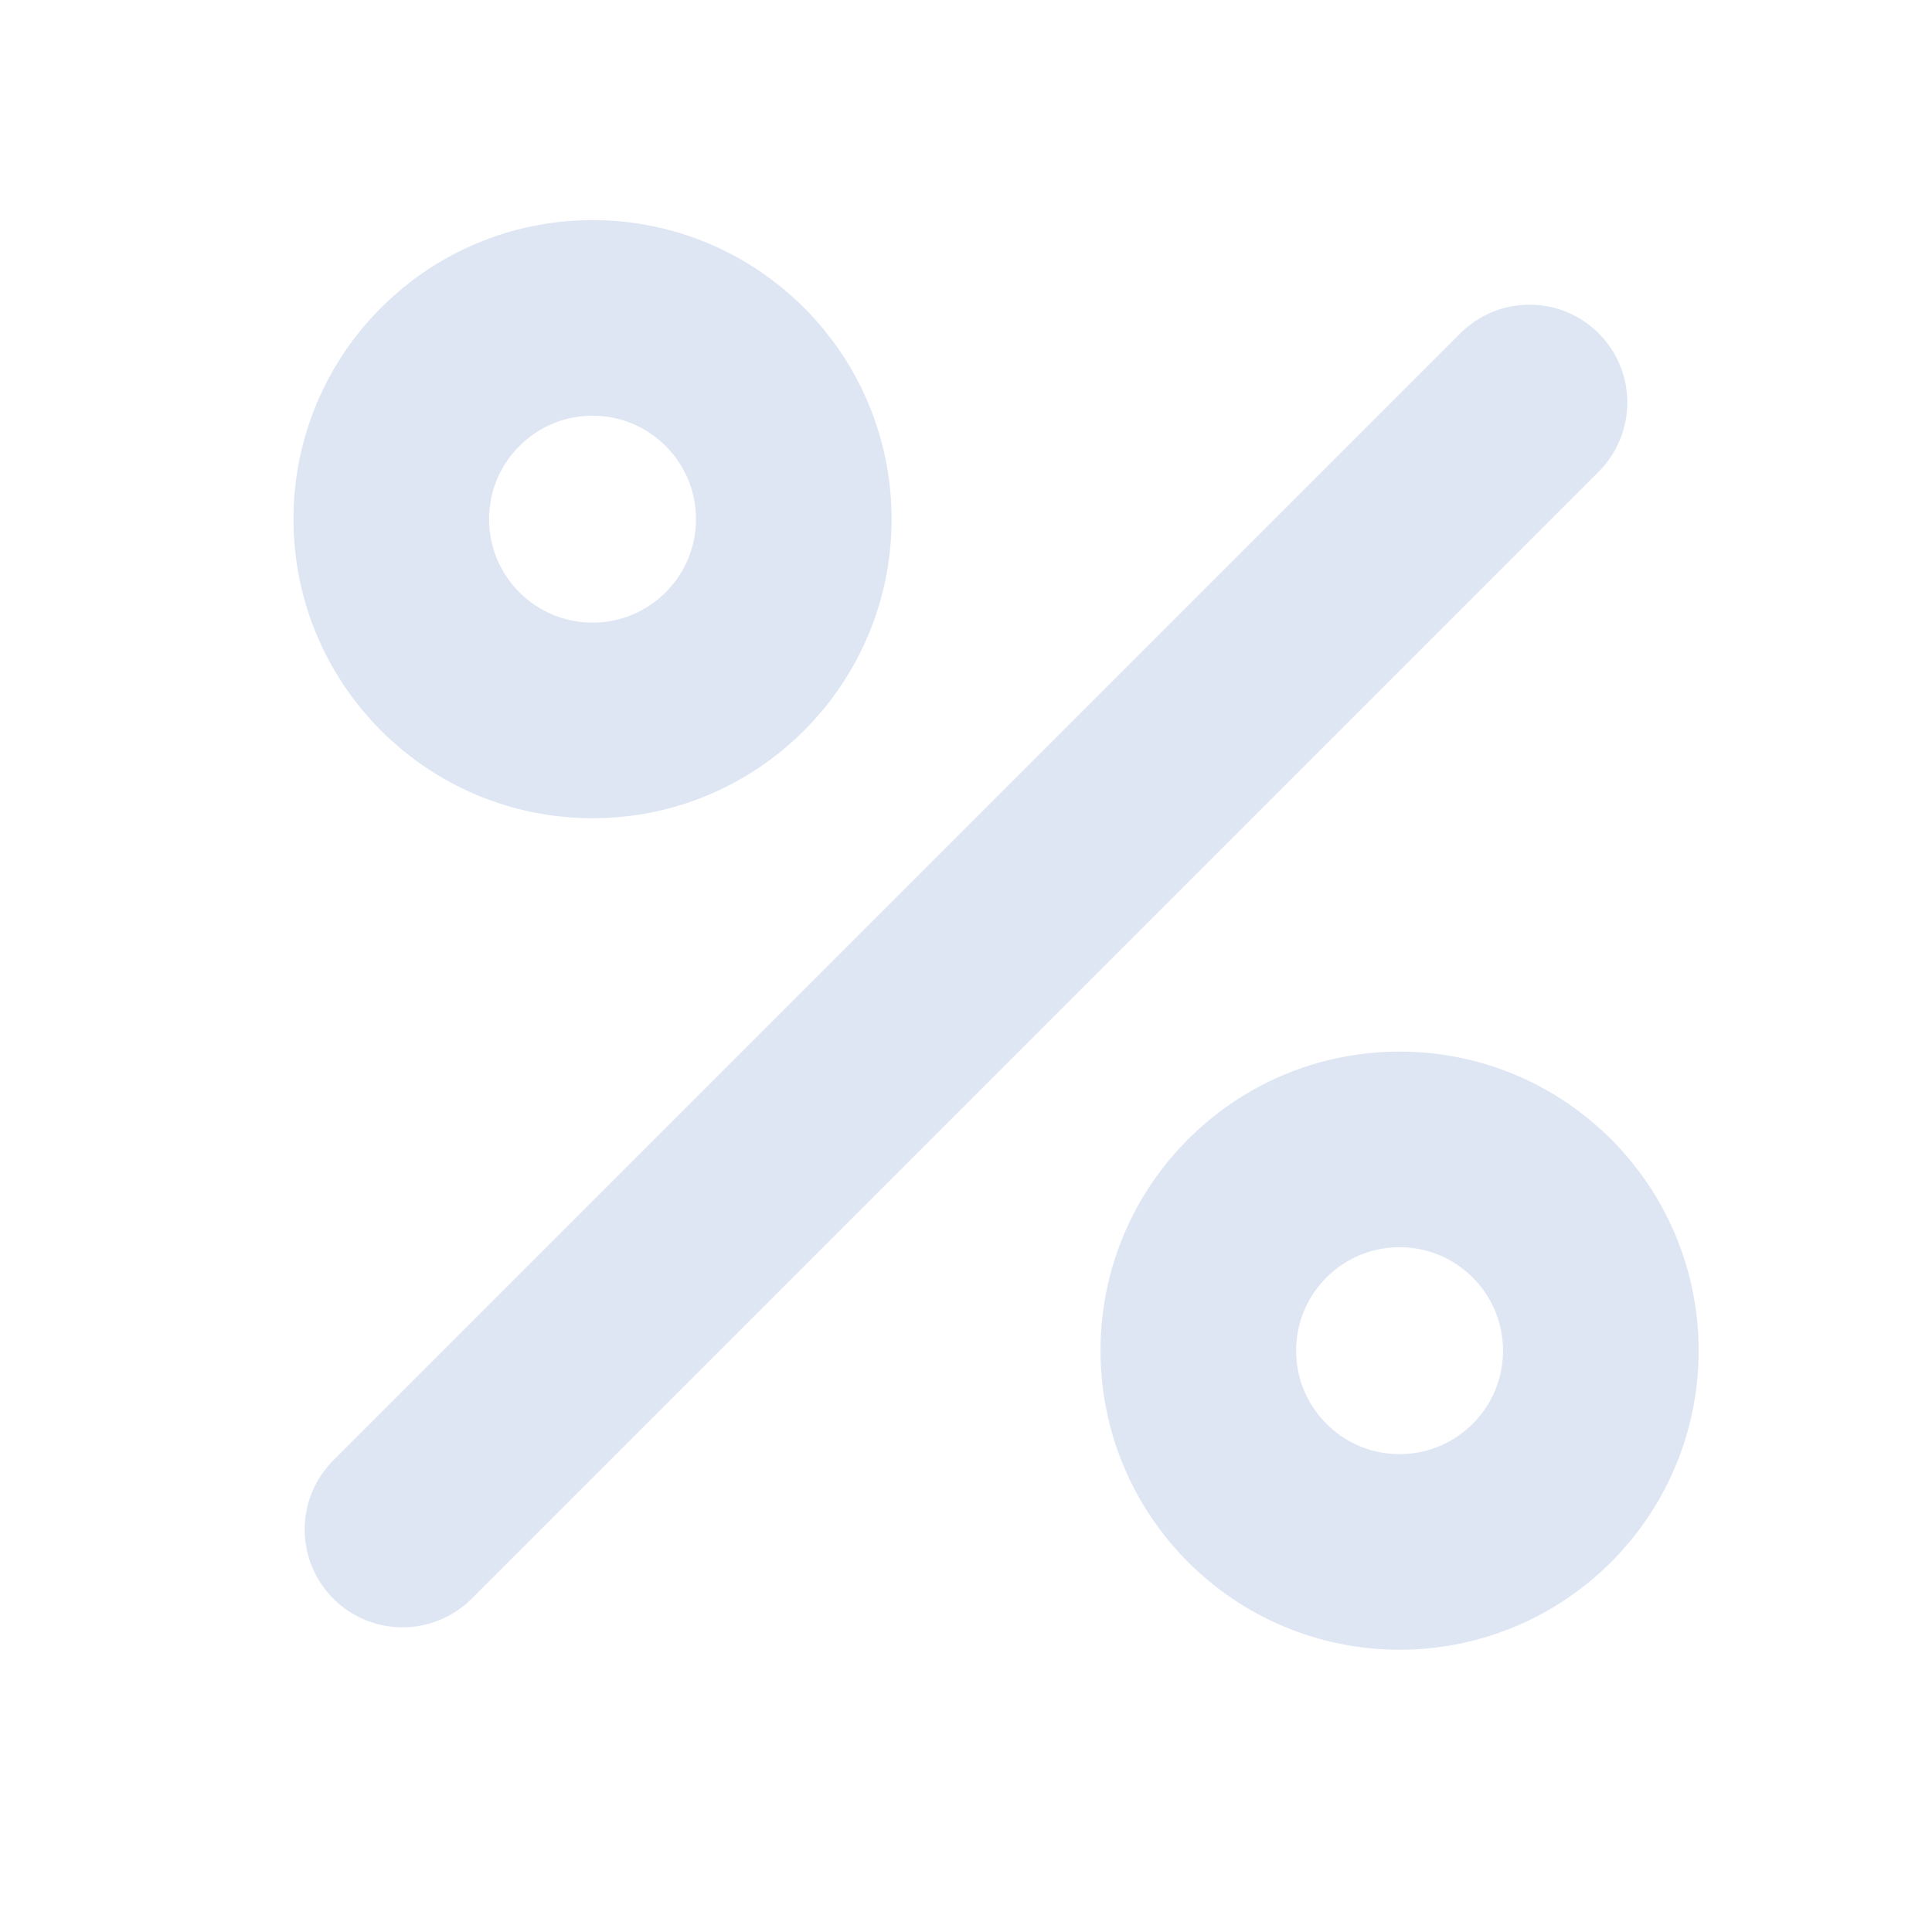 <svg width="79" height="79" viewBox="0 0 79 79" fill="none" xmlns="http://www.w3.org/2000/svg">
<g id="percent">
<path id="Vector" d="M62.542 16.458L16.458 62.542" stroke="#DEE6F4" stroke-width="8" stroke-linecap="round" stroke-linejoin="round"/>
<path id="Vector_2" d="M24.229 29.458C28.774 29.458 32.458 25.774 32.458 21.229C32.458 16.684 28.774 13 24.229 13C19.684 13 16 16.684 16 21.229C16 25.774 19.684 29.458 24.229 29.458Z" stroke="#DEE6F4" stroke-width="8" stroke-linecap="round" stroke-linejoin="round"/>
<path id="Vector_3" d="M57.229 63.458C61.774 63.458 65.458 59.774 65.458 55.229C65.458 50.684 61.774 47 57.229 47C52.684 47 49 50.684 49 55.229C49 59.774 52.684 63.458 57.229 63.458Z" stroke="#DEE6F4" stroke-width="8" stroke-linecap="round" stroke-linejoin="round"/>
</g>
</svg>
